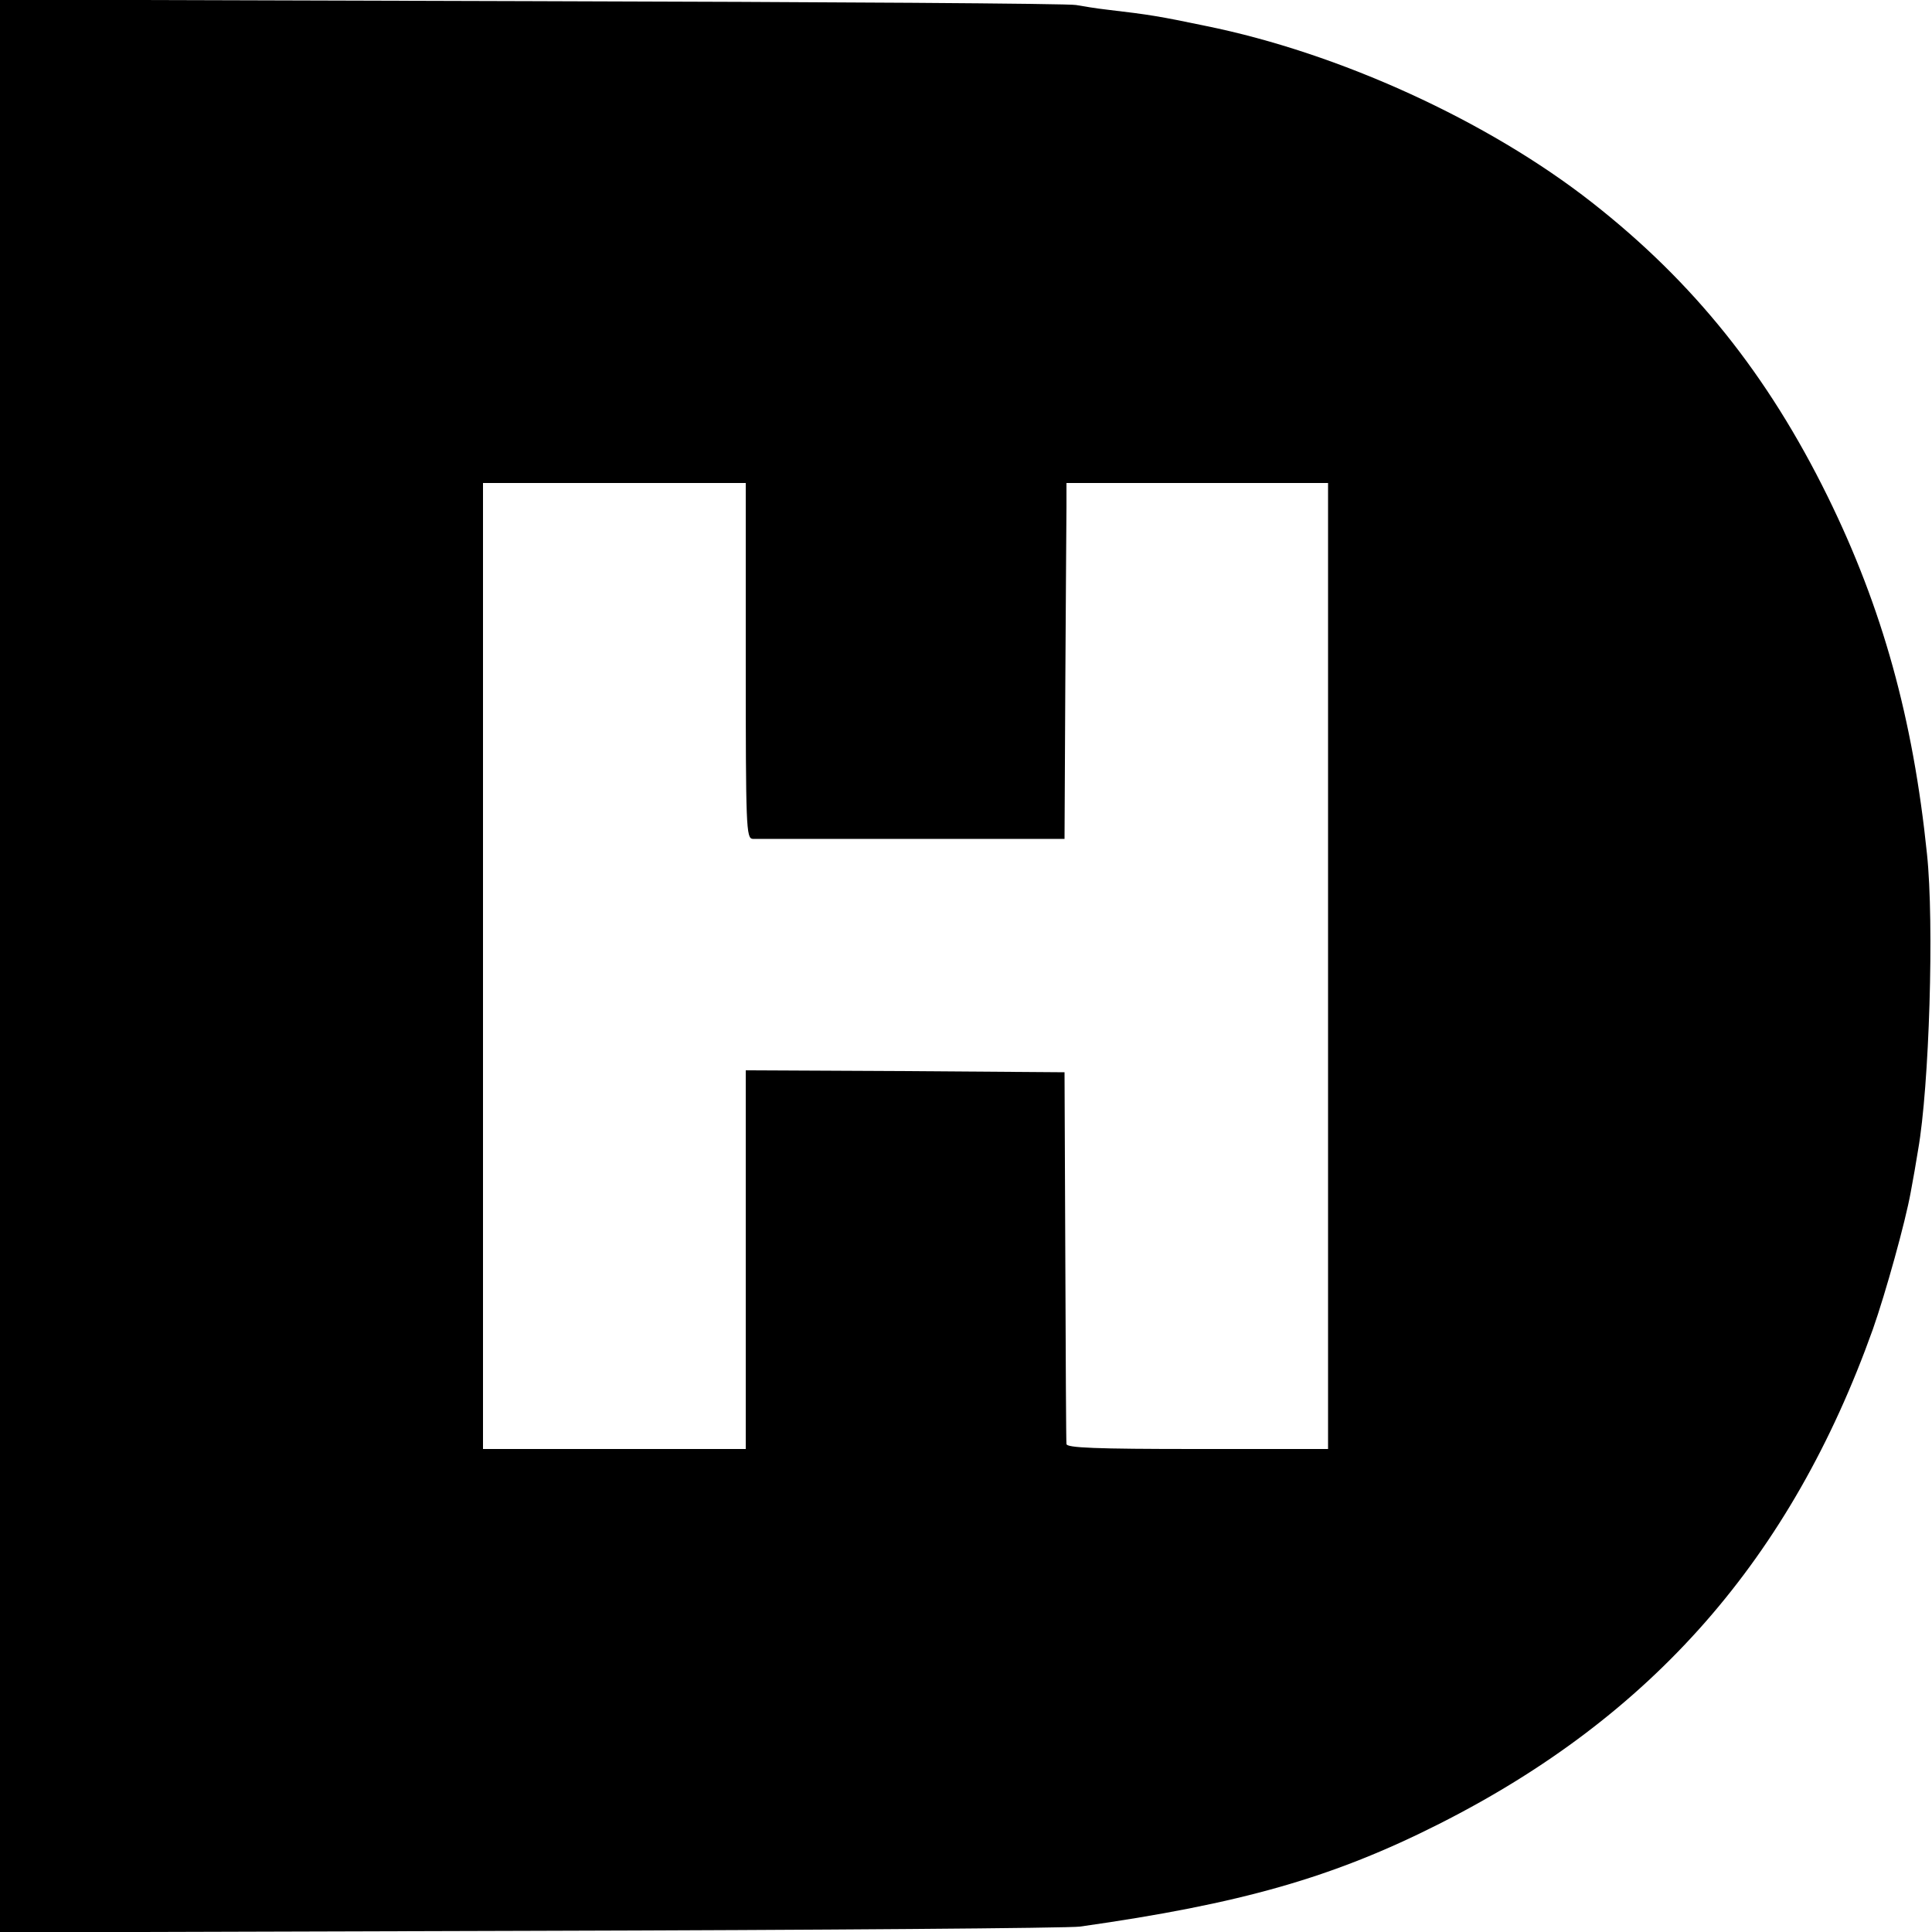 <?xml version="1.0" standalone="no"?>
<!DOCTYPE svg PUBLIC "-//W3C//DTD SVG 20010904//EN"
 "http://www.w3.org/TR/2001/REC-SVG-20010904/DTD/svg10.dtd">
<svg version="1.0" xmlns="http://www.w3.org/2000/svg"
 width="500pt" height="500pt" viewBox="0 0 500 500"
 preserveAspectRatio="xMidYMid meet">
<g transform="translate(0,500) scale(0.1,-0.1)"
fill="#000000" stroke="none">
<path d="M0 2500 l0 -2501 1373 4 c754 2 1395 7 1422 11 417 59 655 127 930
266 552 279 910 687 1122 1280 33 94 84 277 98 355 8 44 12 65 19 109 29 164
42 587 23 766 -36 350 -115 636 -257 925 -155 315 -347 555 -610 761 -269 211
-654 387 -1000 457 -120 25 -144 29 -255 42 -27 3 -63 9 -80 12 -16 4 -650 8
-1407 10 l-1378 4 0 -2501z m1930 790 c0 -431 1 -460 18 -461 9 0 195 0 412 0
l395 0 2 398 c1 219 3 426 3 461 l0 62 338 0 339 0 0 -1250 0 -1250 -339 0
c-263 0 -338 3 -338 13 -1 6 -2 226 -3 487 l-2 475 -412 3 -413 2 0 -490 0
-490 -340 0 -340 0 0 1250 0 1250 340 0 340 0 0 -460z"/>
</g>
</svg>
